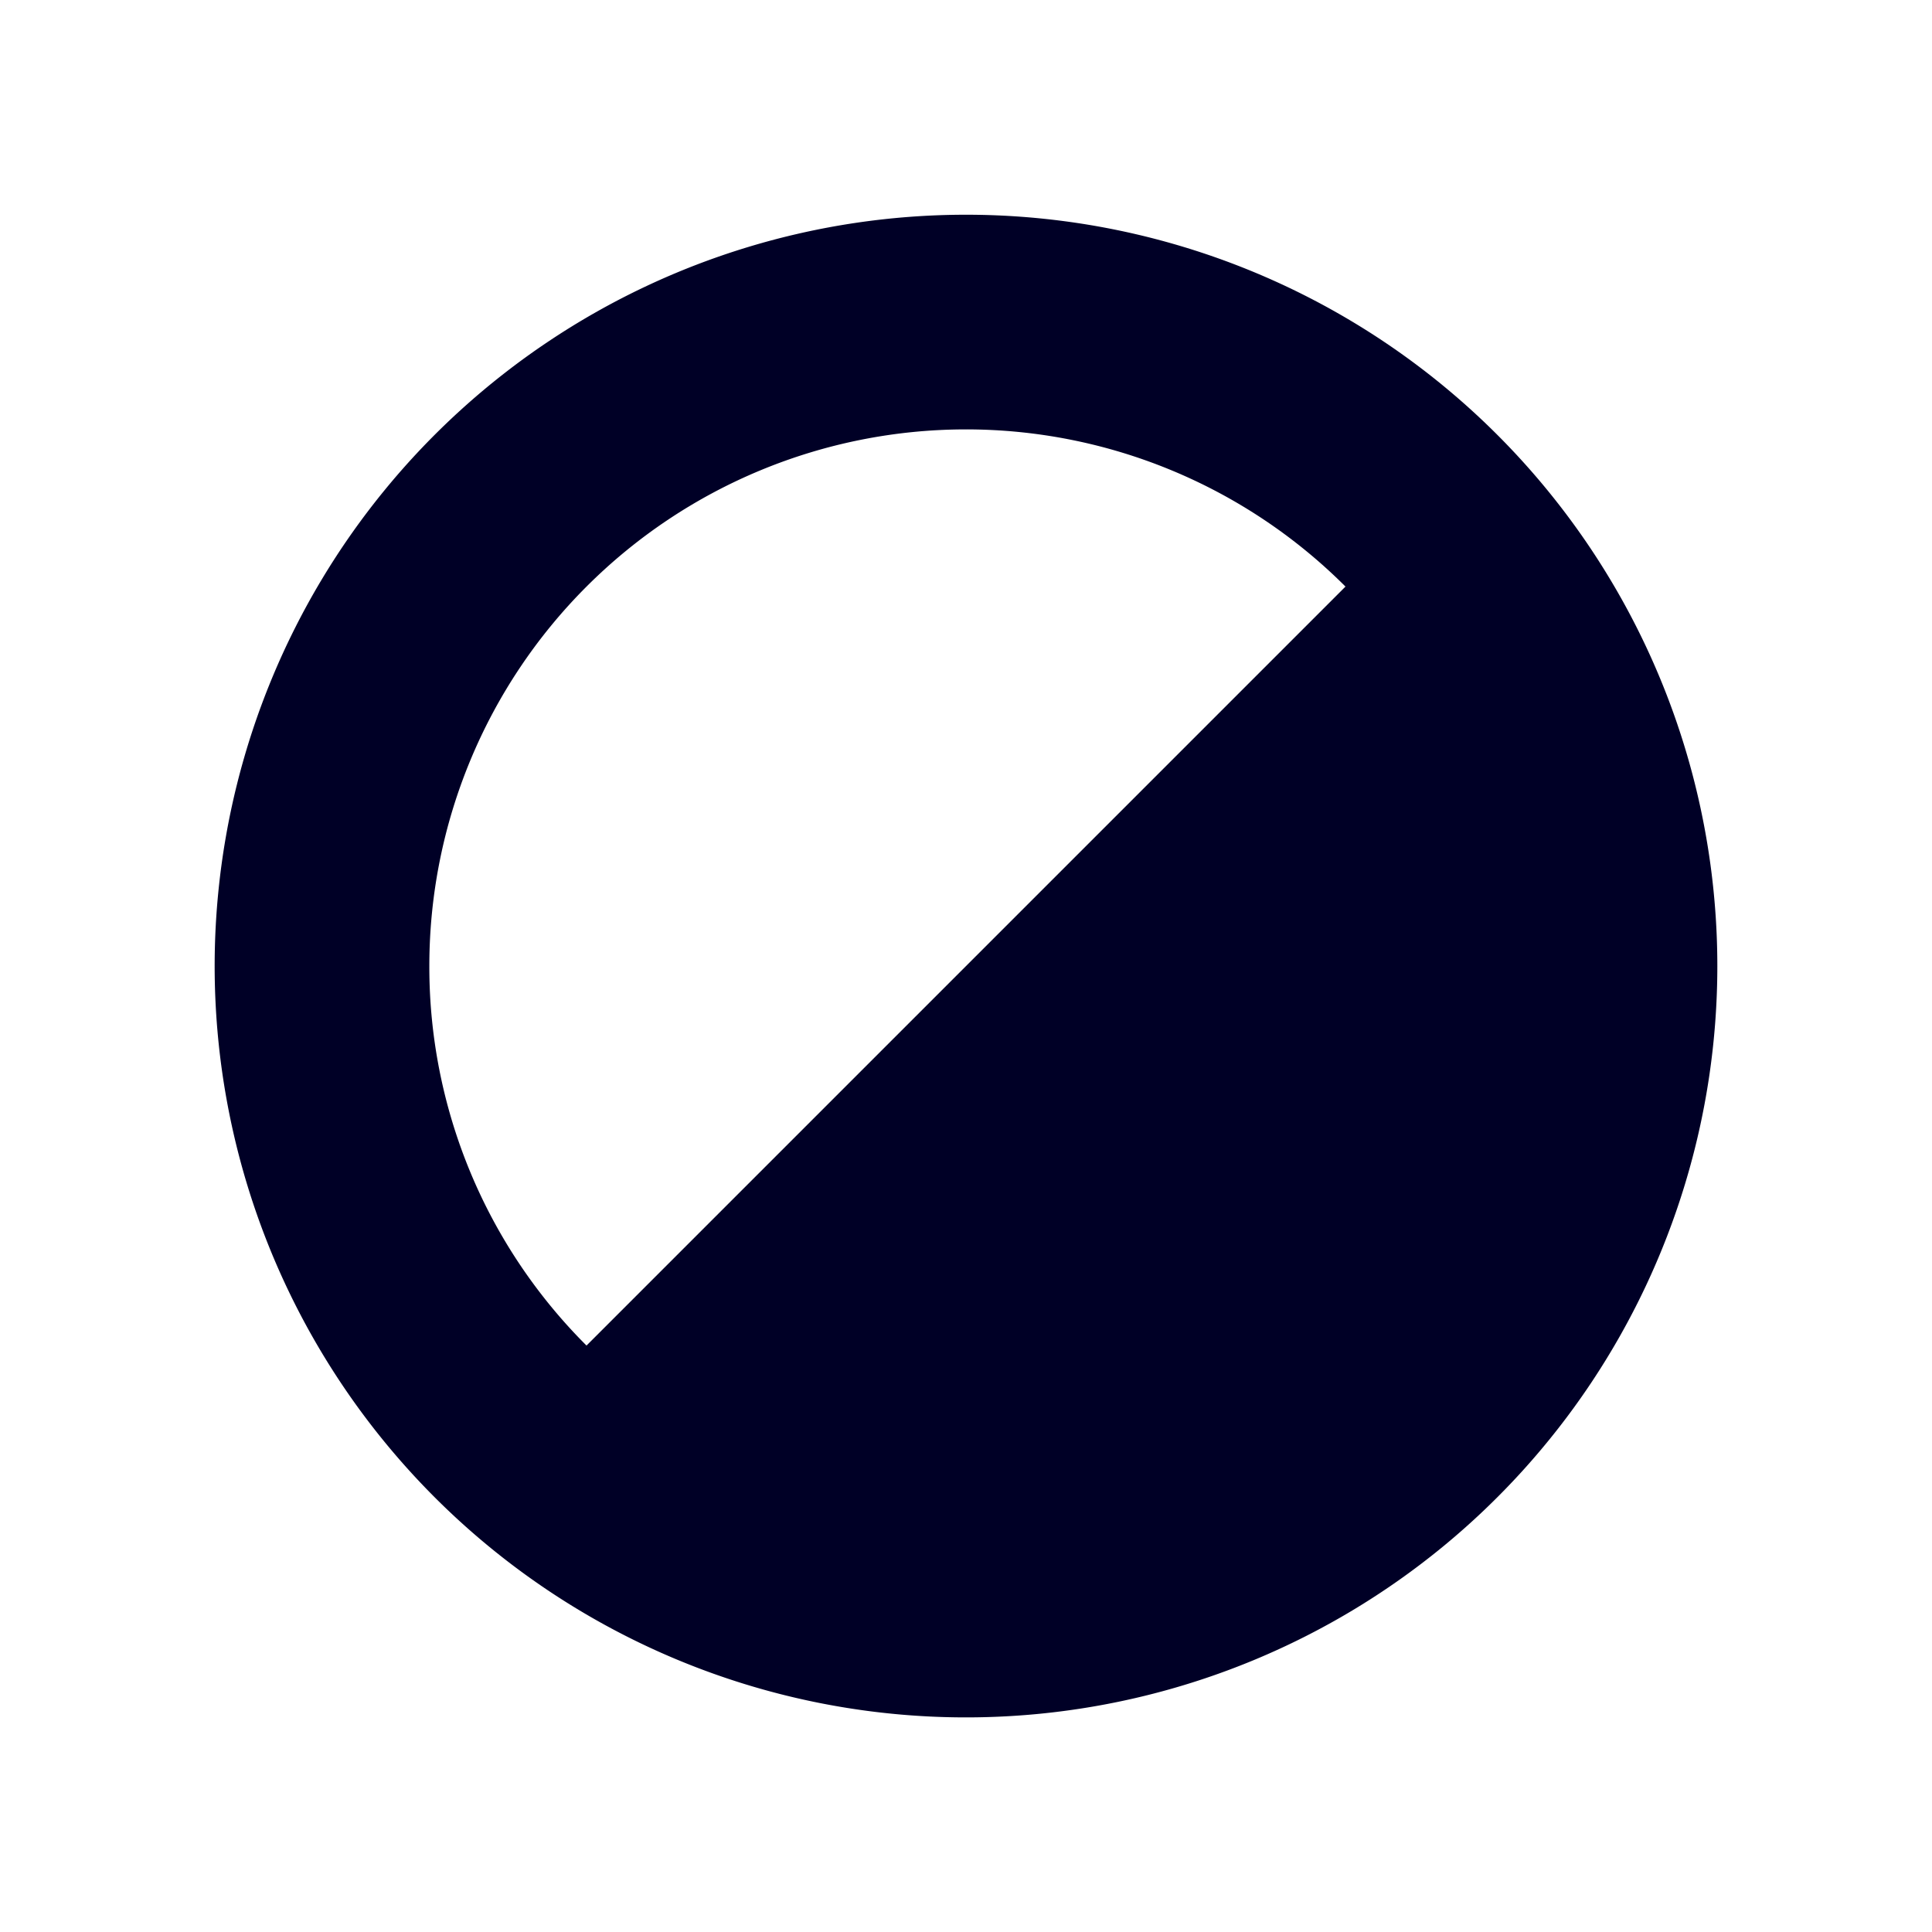 <svg xmlns="http://www.w3.org/2000/svg" width="450" height="450" viewBox="0 0 450 450">
  <path d="M225,50.015a175,175,0,1,0,175,175A175,175,0,0,0,225,50.015Zm-125,175A125.002,125.002,0,0,1,313.39,136.625L136.61,313.405A124.608,124.608,0,0,1,100,225.015Z" style="fill: #000026"/>
</svg>
